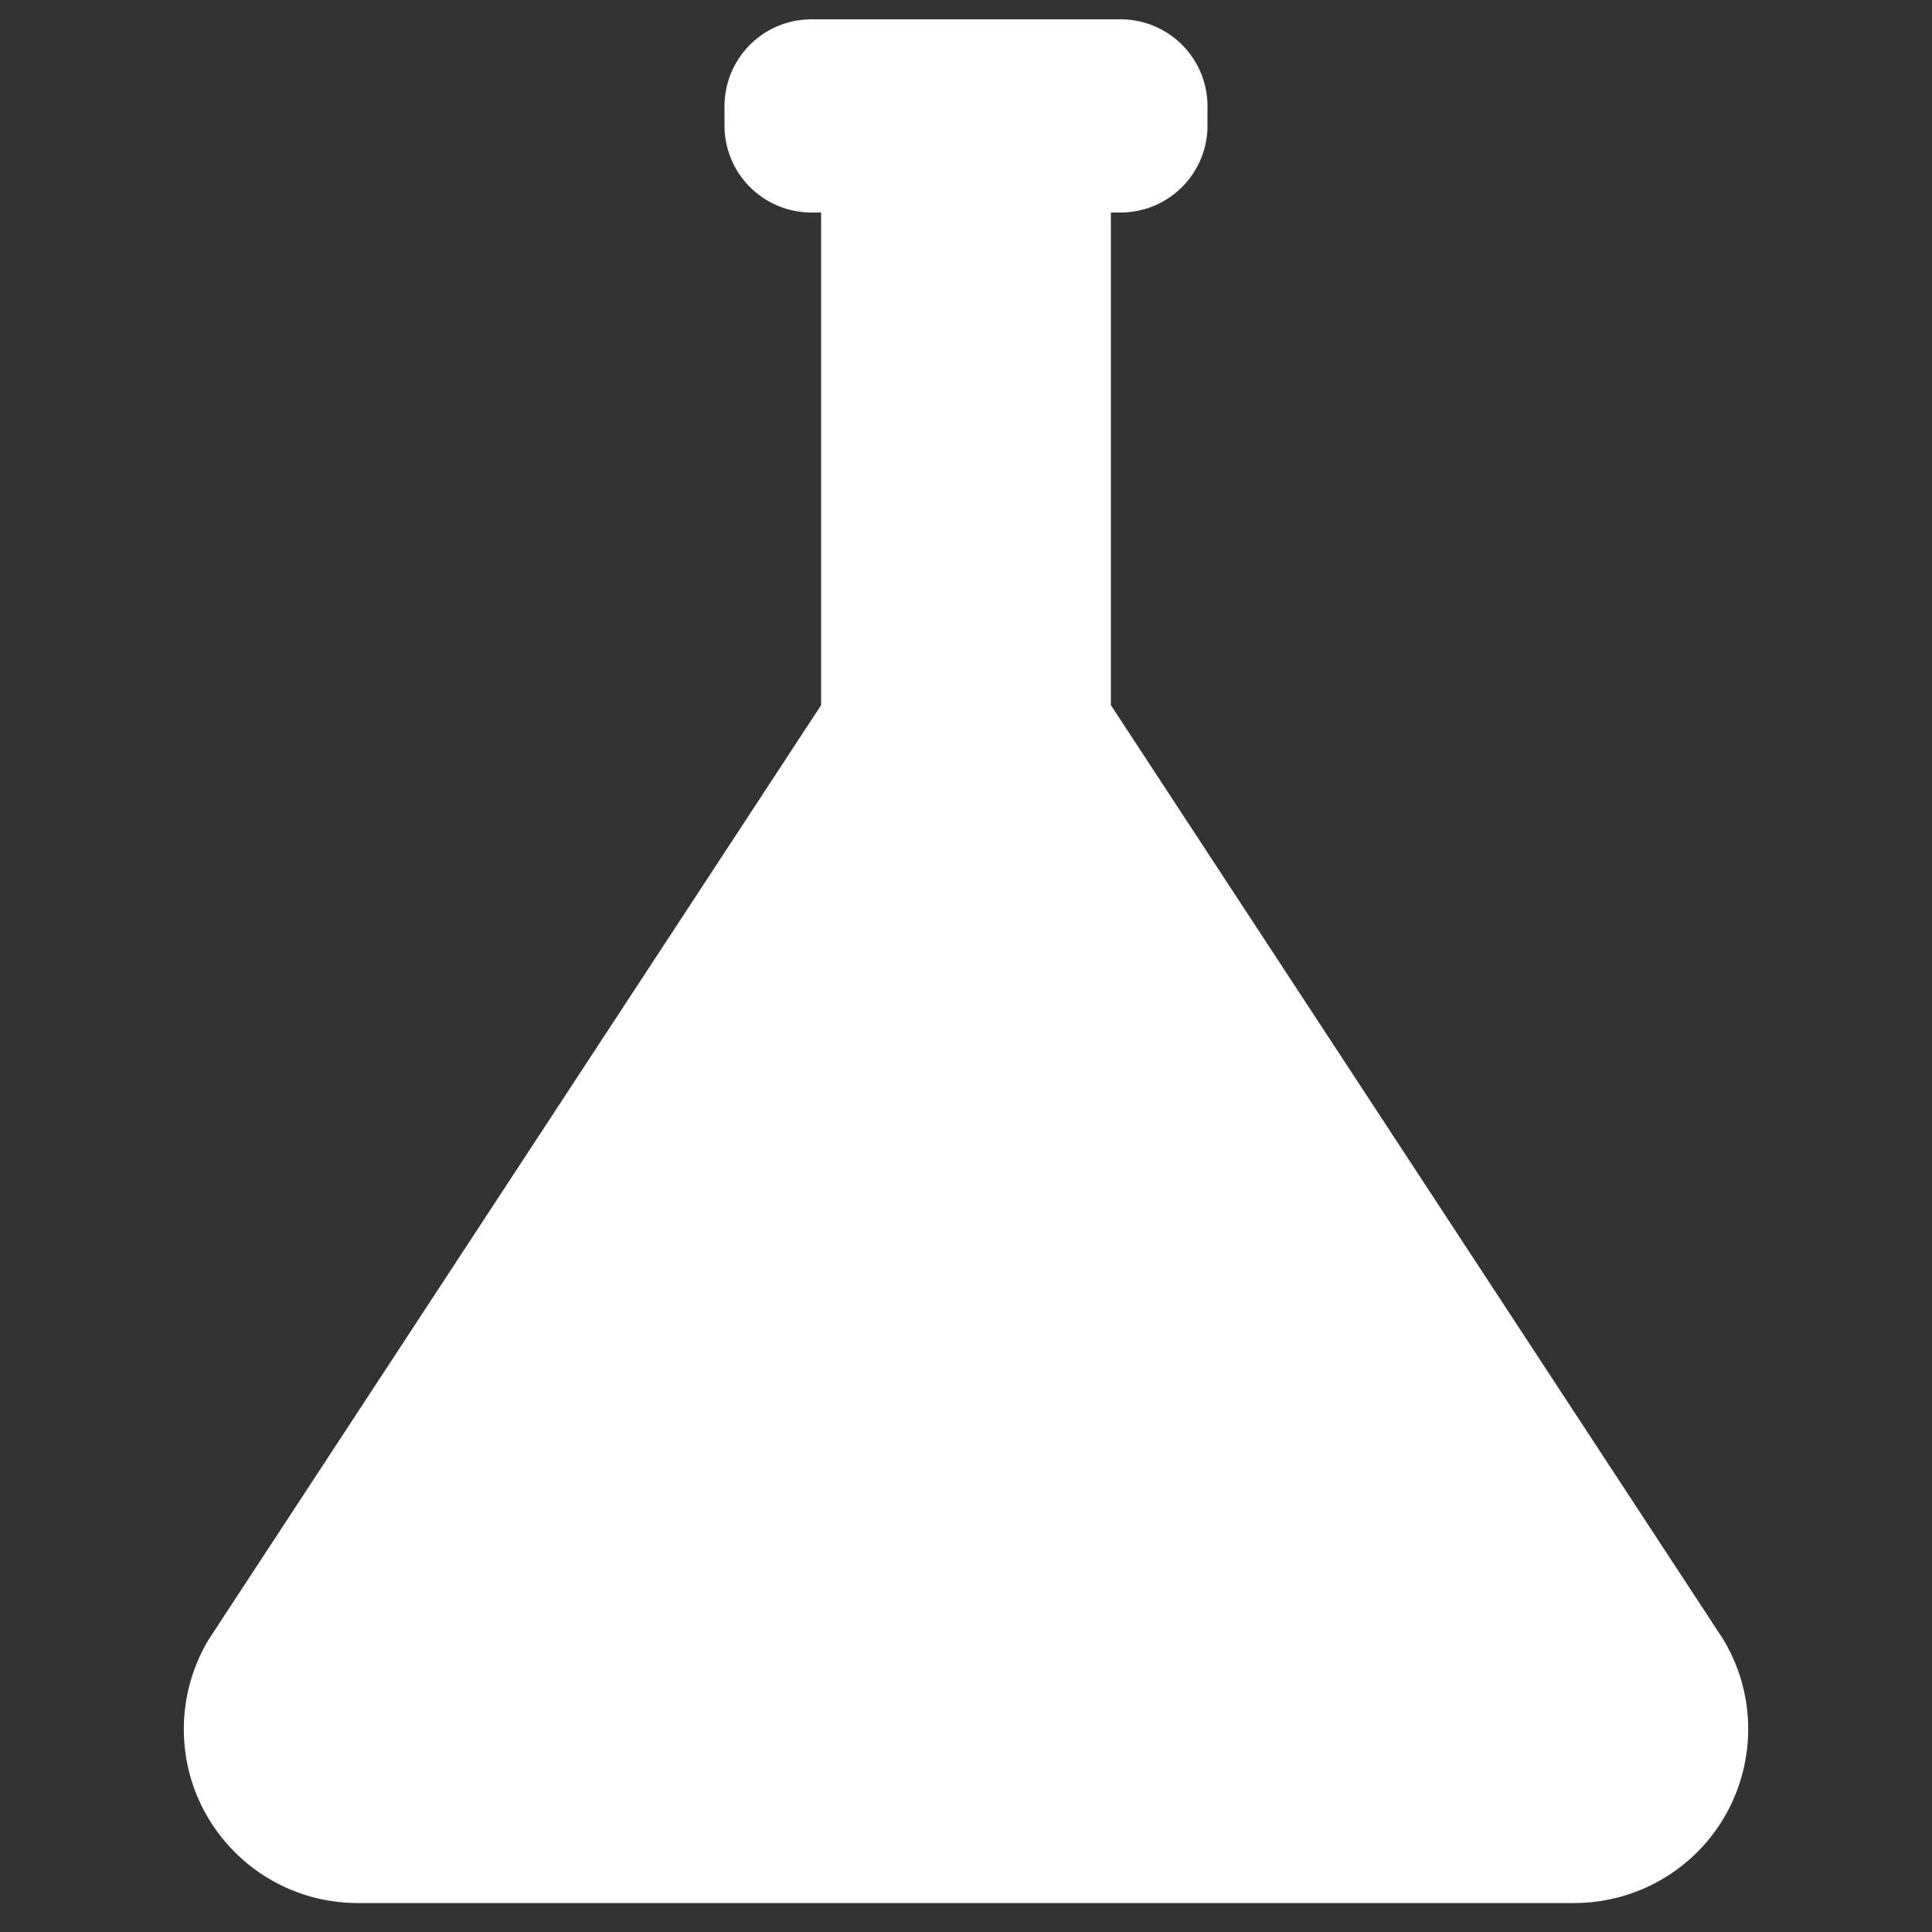 <svg xmlns="http://www.w3.org/2000/svg" width="200" height="200" viewBox="0 0 200 200"><rect x="0" y="0" width="200" height="200" fill="#333333" stroke="none"/><path fill="#FFF" fill-rule="evenodd" d="M116 2a9 9 0 019 9v2a9 9 0 01-9 9h-1v51l63.347 96.641c5.169 8.492 2.475 19.566-6.017 24.735a18 18 0 01-9.359 2.624H37.03c-9.941 0-18-8.059-18-18a18 18 0 012.624-9.359L85 73V22h-1a9 9 0 01-9-9v-2a9 9 0 019-9h32z"/></svg>